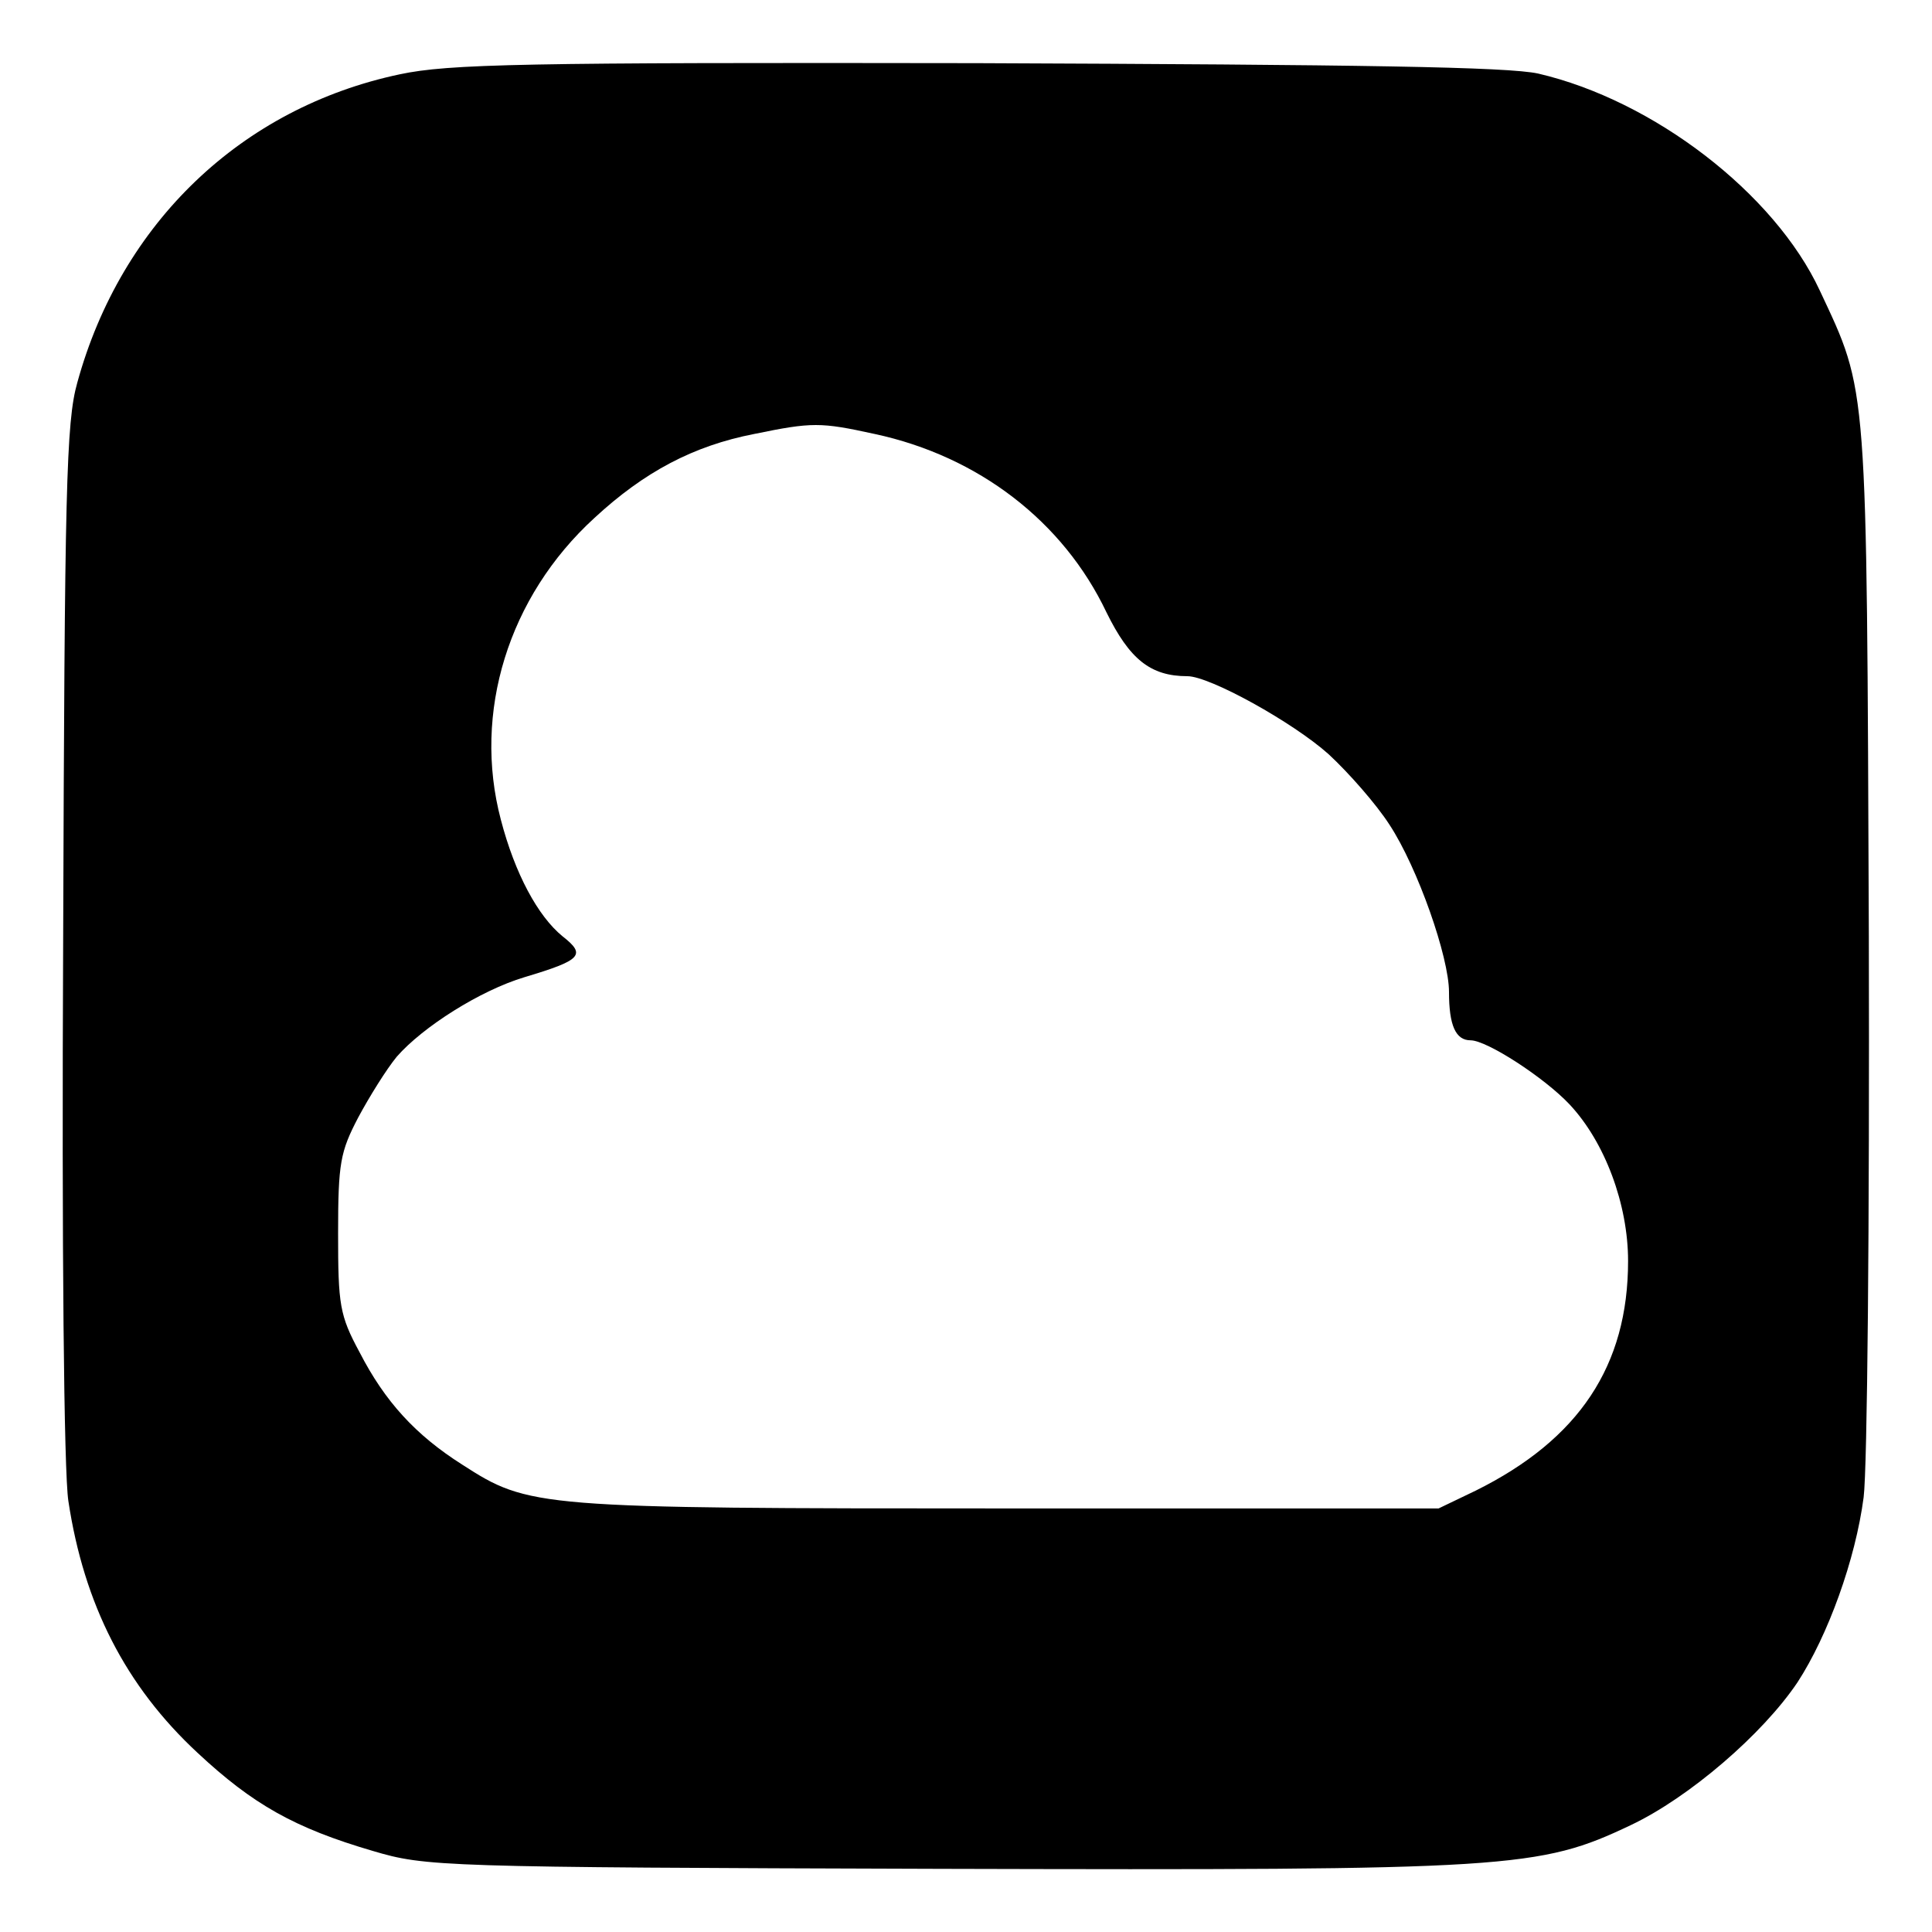 <?xml version="1.0" standalone="no"?>
<!DOCTYPE svg PUBLIC "-//W3C//DTD SVG 20010904//EN"
 "http://www.w3.org/TR/2001/REC-SVG-20010904/DTD/svg10.dtd">
<svg version="1.0" xmlns="http://www.w3.org/2000/svg"
 width="260pt" height="260pt" viewBox="0 0 260 260"
 preserveAspectRatio="xMidYMid meet">
<g transform="translate(0,260) scale(0.1,-0.1)"
fill="#000000" stroke="none">
<path d="M538 2500 c-213 -45 -375 -200 -434 -415 -15 -53 -17 -144 -19 -750
-2 -413 1 -716 7 -755 21 -139 77 -249 174 -339 74 -69 130 -101 236 -132 71
-21 89 -22 763 -24 769 -2 806 0 930 59 78 37 177 122 224 192 41 63 78 165
89 249 5 39 8 370 7 755 -3 753 -1 730 -66 869 -61 131 -224 256 -379 292 -41
9 -237 12 -756 14 -610 1 -710 -1 -776 -15z m639 -484 c140 -30 254 -118 312
-240 31 -63 59 -86 109 -86 30 0 142 -62 190 -105 27 -25 64 -67 82 -95 38
-58 80 -178 80 -225 0 -45 9 -65 29 -65 22 0 99 -50 133 -86 48 -51 79 -135
79 -211 0 -141 -66 -240 -205 -309 l-50 -24 -580 0 c-635 0 -644 1 -734 59
-63 40 -104 85 -138 151 -27 50 -29 64 -29 160 0 95 3 110 27 156 15 28 38 65
52 82 35 40 112 89 172 107 77 23 83 30 51 55 -33 27 -64 84 -83 157 -38 144
10 300 126 406 67 62 133 97 215 113 78 16 89 16 162 0z"/>
</g>
</svg>
